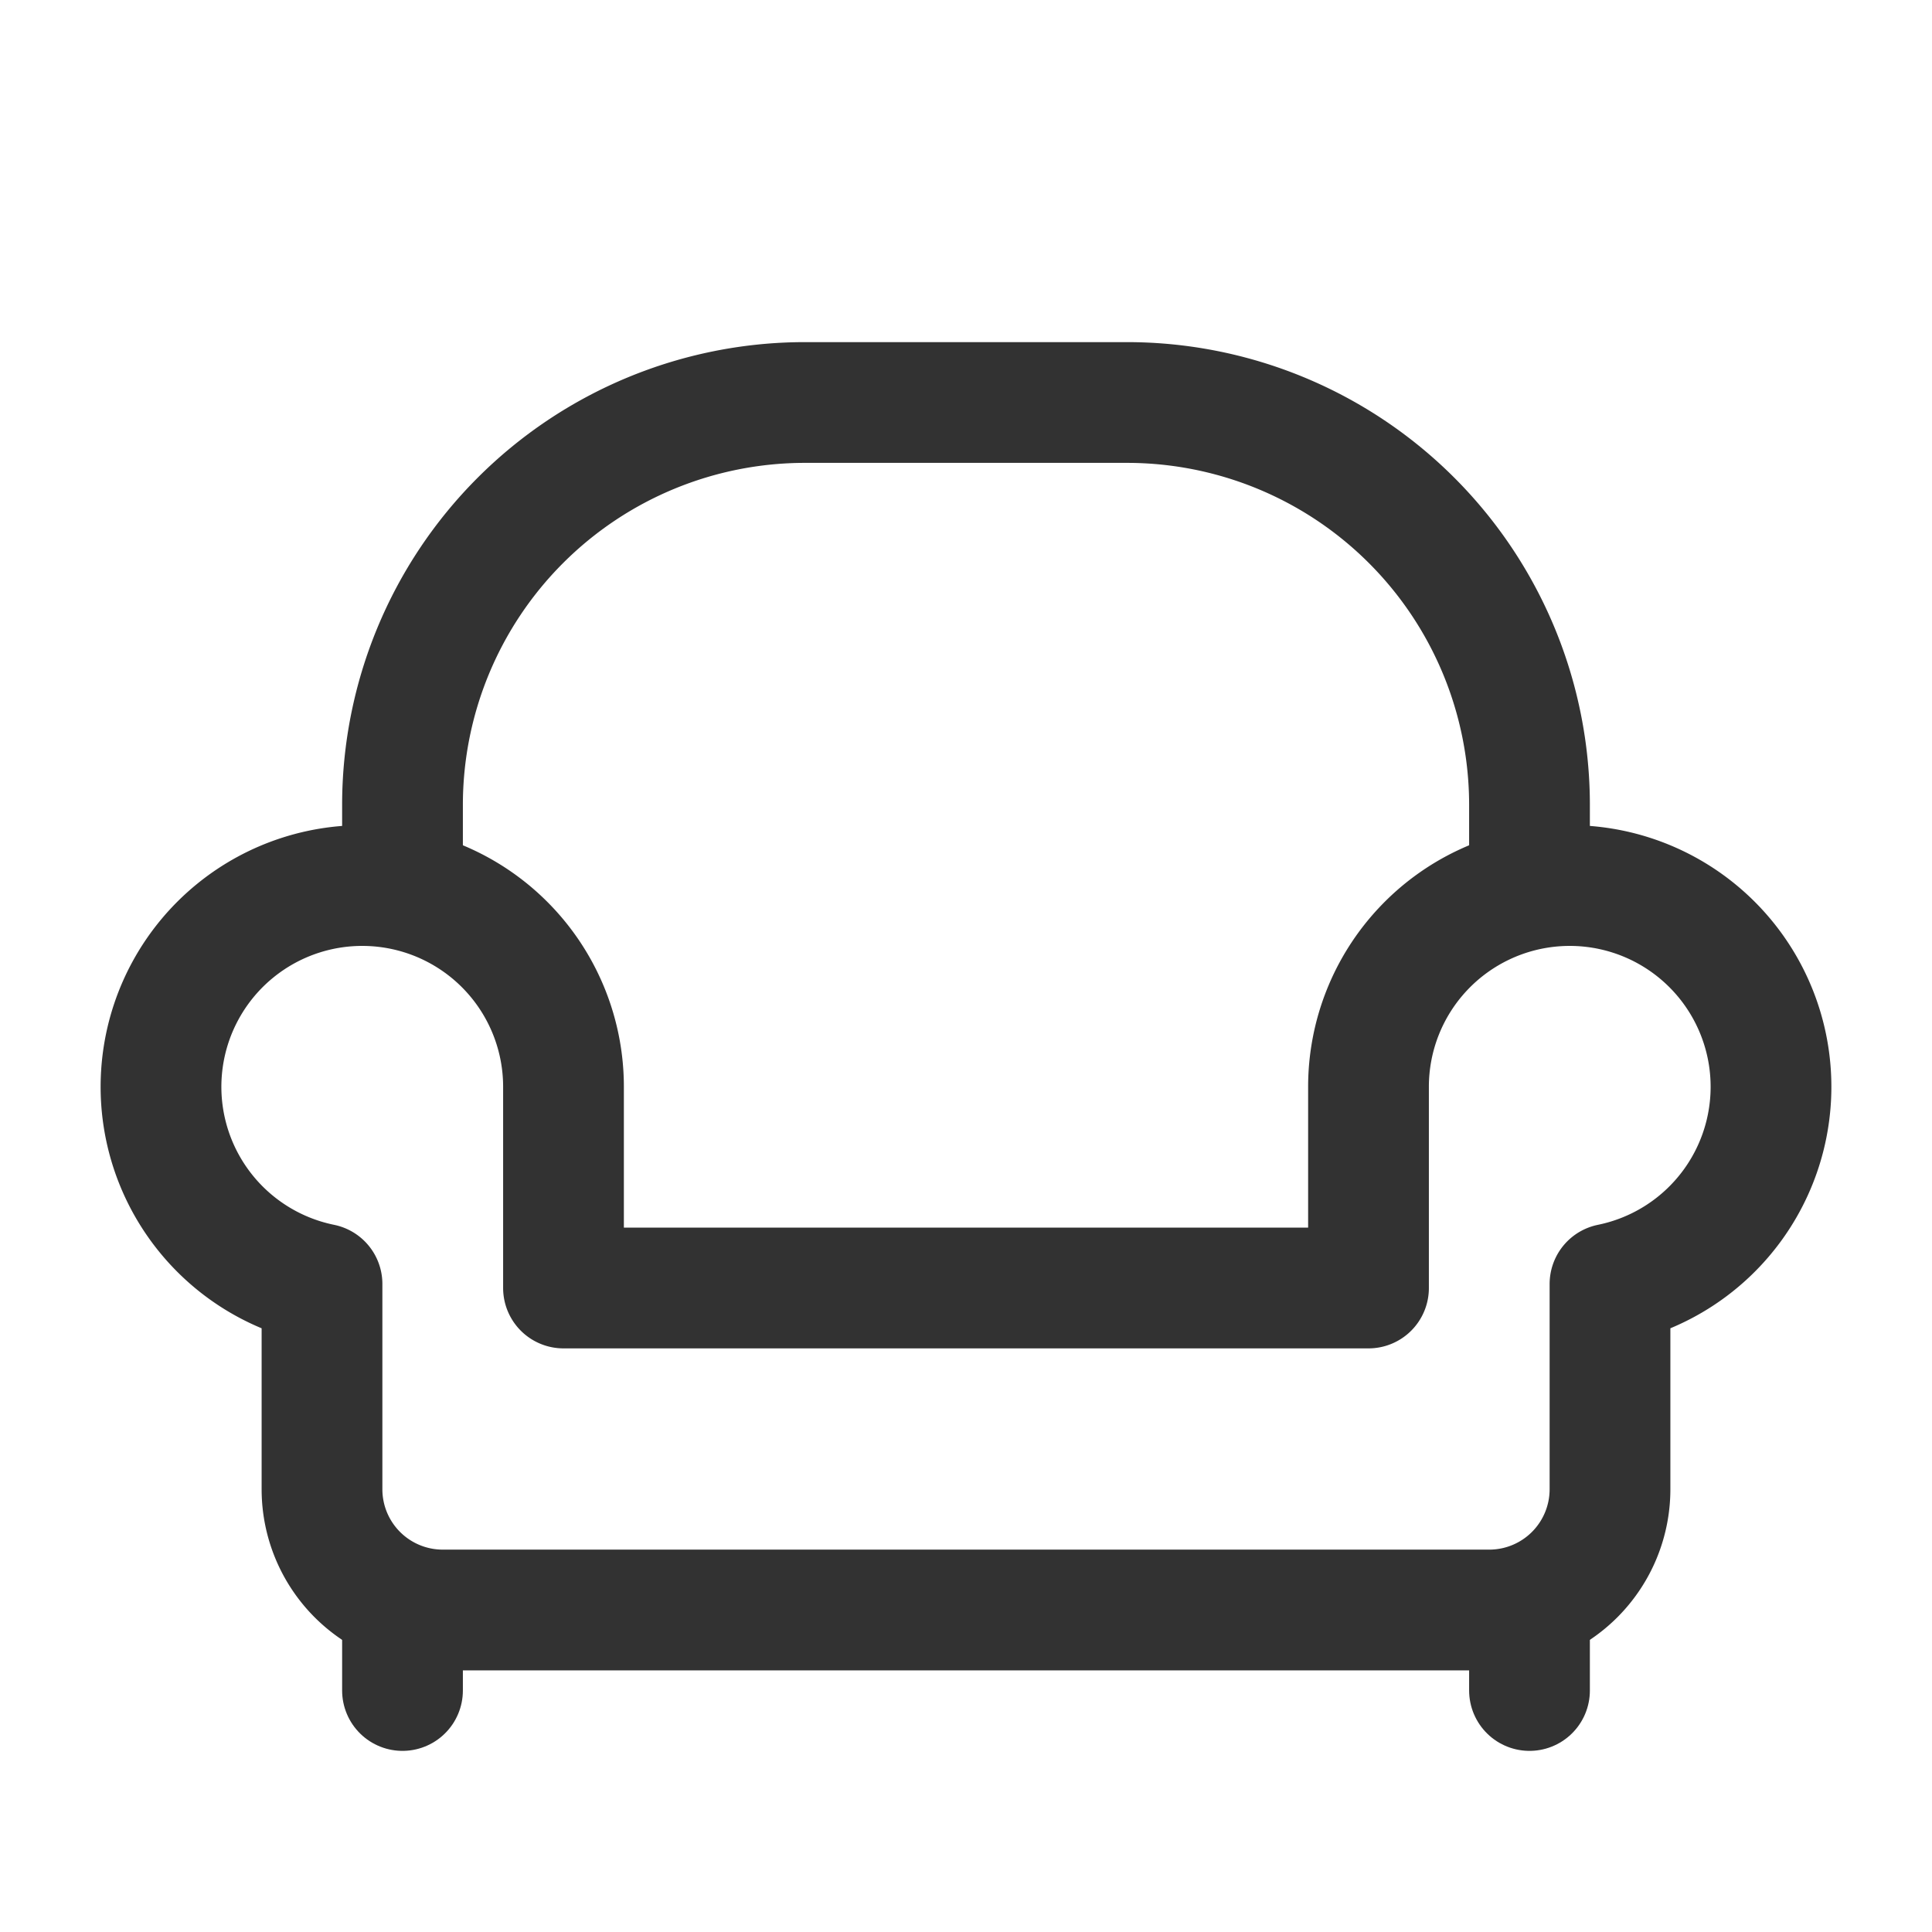 <svg xmlns="http://www.w3.org/2000/svg" viewBox="0 0 24 24"><path d="M19,20v1" fill="none" stroke="#323232" stroke-linecap="round" stroke-linejoin="round" stroke-width="1.5"/><path d="M5,20v1" fill="none" stroke="#323232" stroke-linecap="round" stroke-linejoin="round" stroke-width="1.5"/><path d="M19,11V10a5,5,0,0,0-5-5H10a5,5,0,0,0-5,5v1" fill="none" stroke="#323232" stroke-linecap="round" stroke-linejoin="round" stroke-width="1.5"/><path d="M7,16V13.5a2.5,2.5,0,1,0-3,2.45V18.5A1.5,1.5,0,0,0,5.5,20h13A1.5,1.5,0,0,0,20,18.5V15.95A2.5,2.5,0,1,0,17,13.5V16Z" fill="none" stroke="#323232" stroke-linecap="round" stroke-linejoin="round" stroke-width="1.5"/></svg>